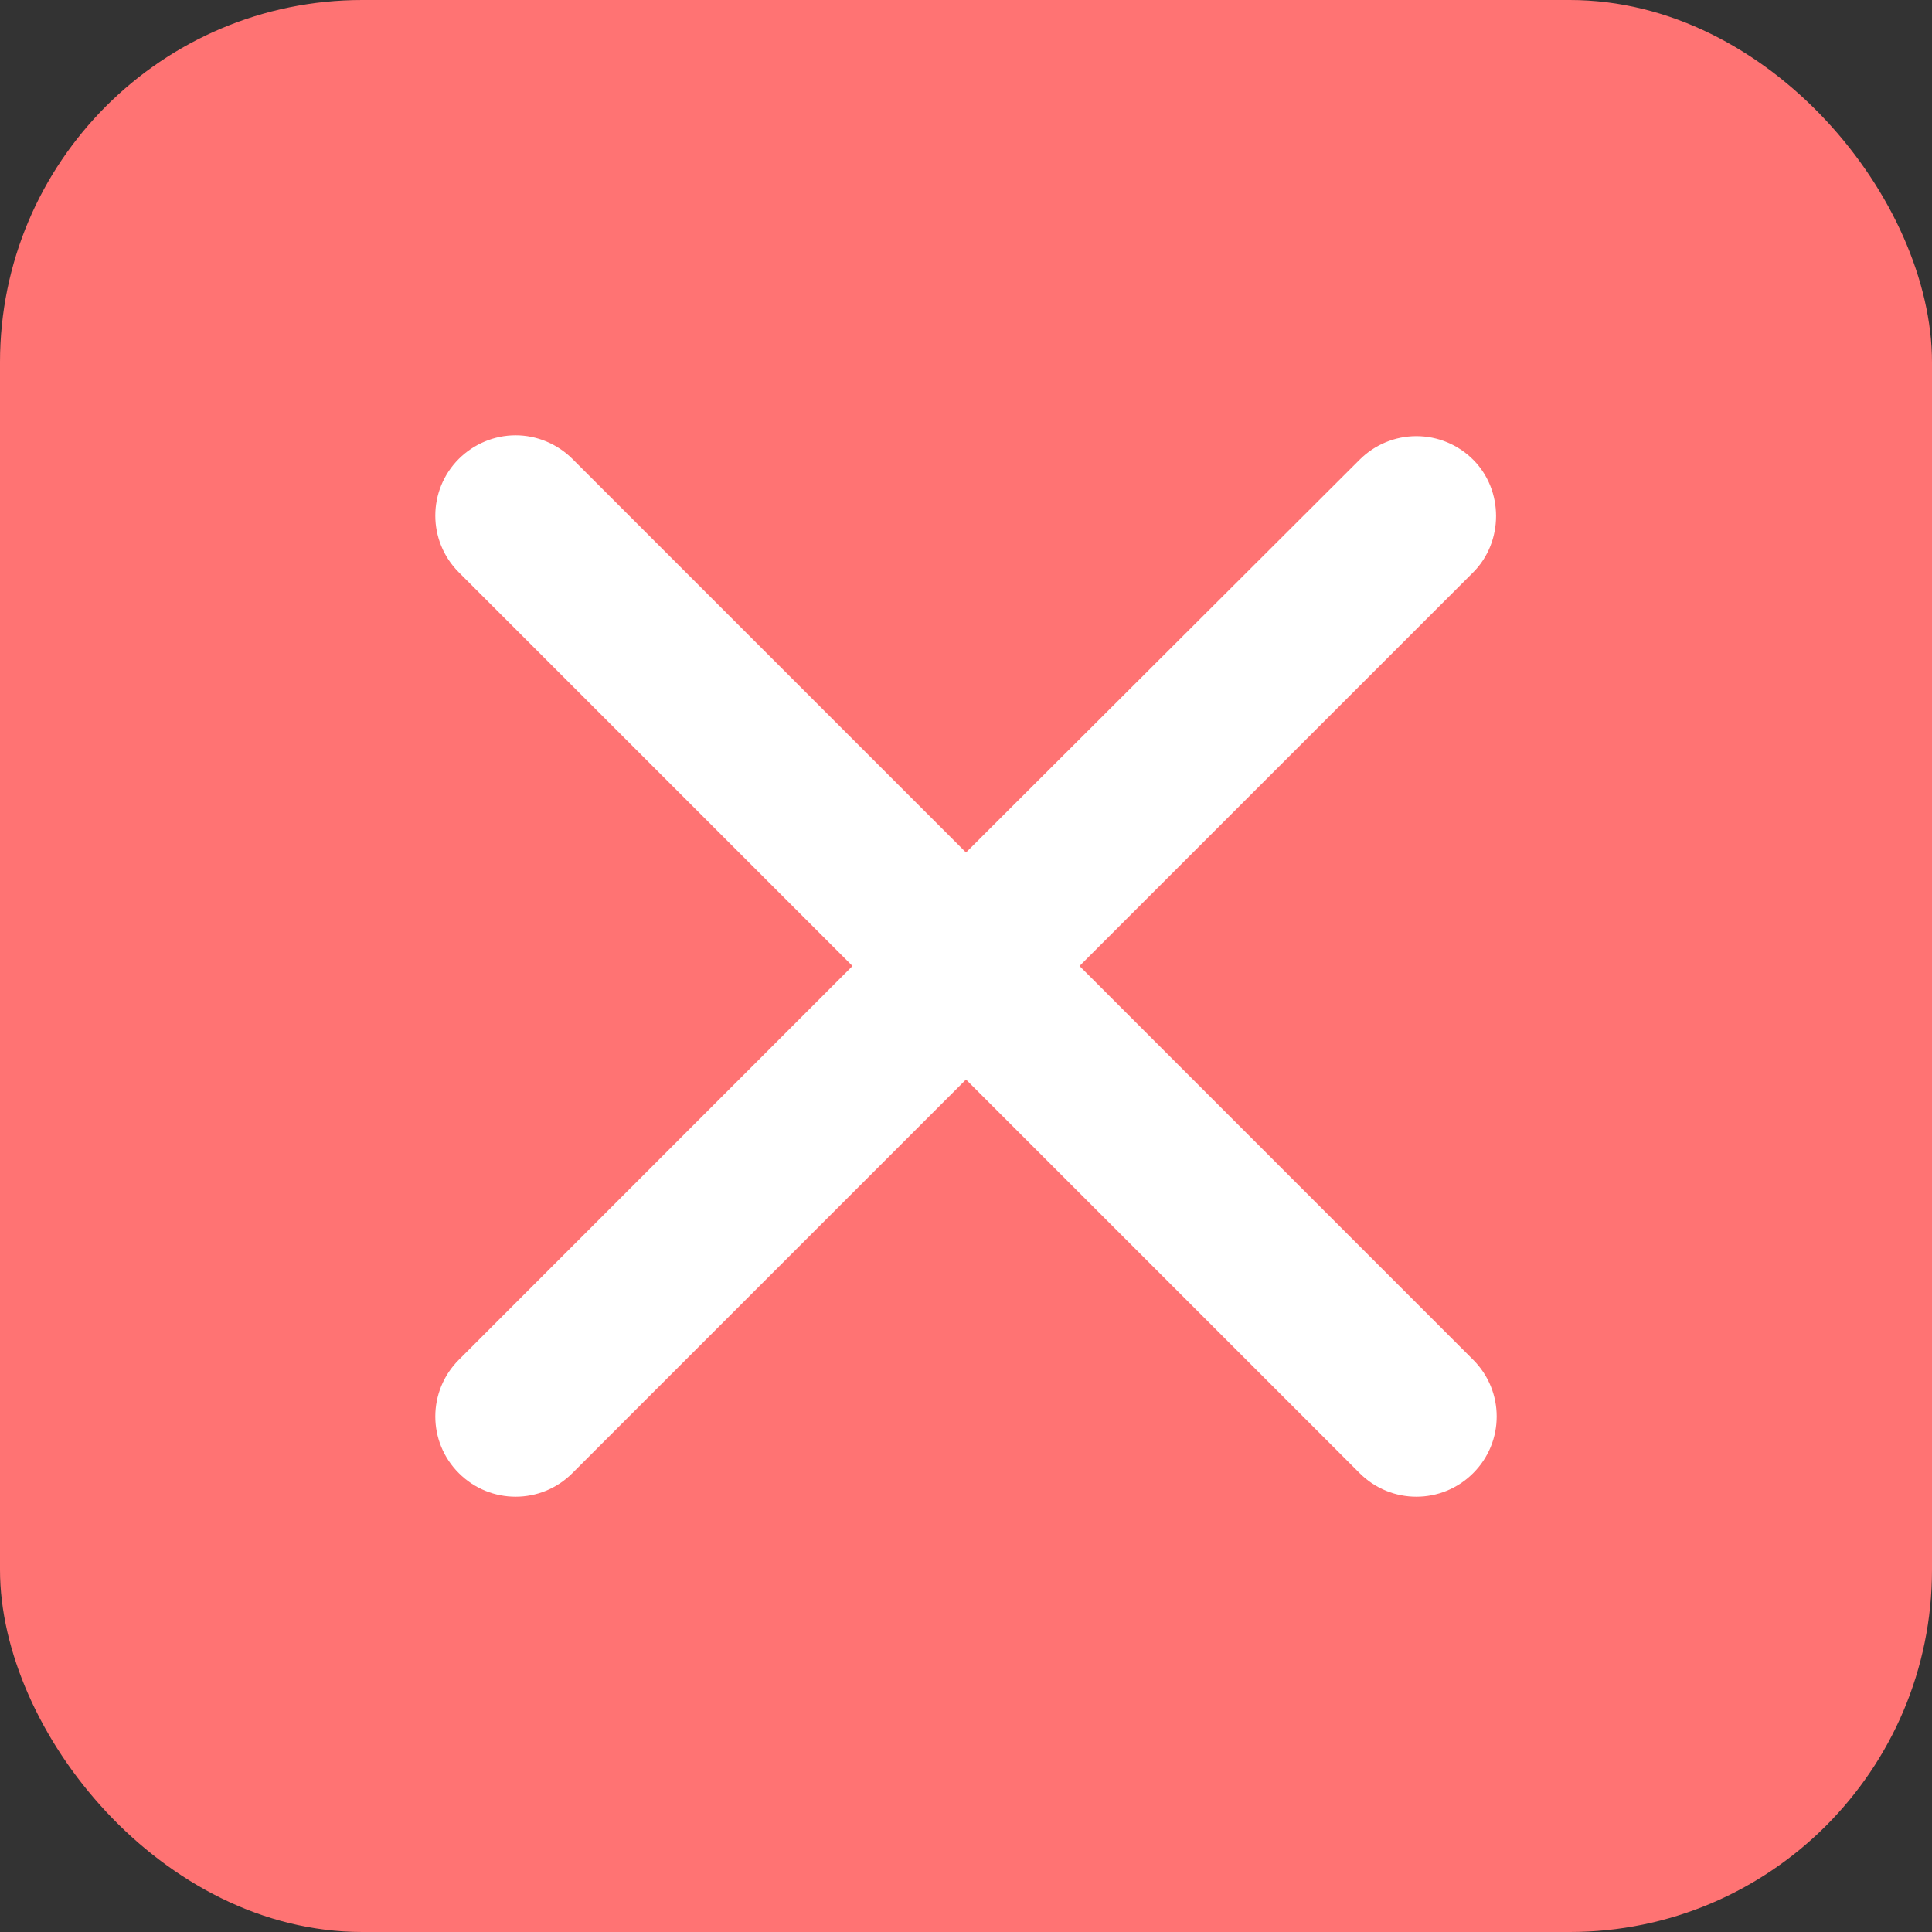 <svg width="16" height="16" viewBox="0 0 16 16" fill="none" xmlns="http://www.w3.org/2000/svg">
<rect x="0" y="0" width="16" height="16" fill="#333333" stroke="none"/>
<rect width="16" height="16" rx="3" fill="#FF7373"/>
<path d="M12.2 3.807C12.075 3.682 11.906 3.612 11.73 3.612C11.554 3.612 11.385 3.682 11.26 3.807L8 7.06L4.74 3.8C4.615 3.676 4.446 3.605 4.27 3.605C4.094 3.605 3.925 3.676 3.8 3.8C3.54 4.06 3.54 4.48 3.8 4.74L7.06 8L3.8 11.261C3.54 11.521 3.54 11.941 3.8 12.2C4.06 12.46 4.48 12.46 4.74 12.2L8 8.94L11.26 12.2C11.52 12.46 11.94 12.46 12.2 12.2C12.46 11.941 12.46 11.521 12.2 11.261L8.94 8L12.2 4.74C12.453 4.487 12.453 4.06 12.2 3.807Z" fill="white"/>
</svg>
